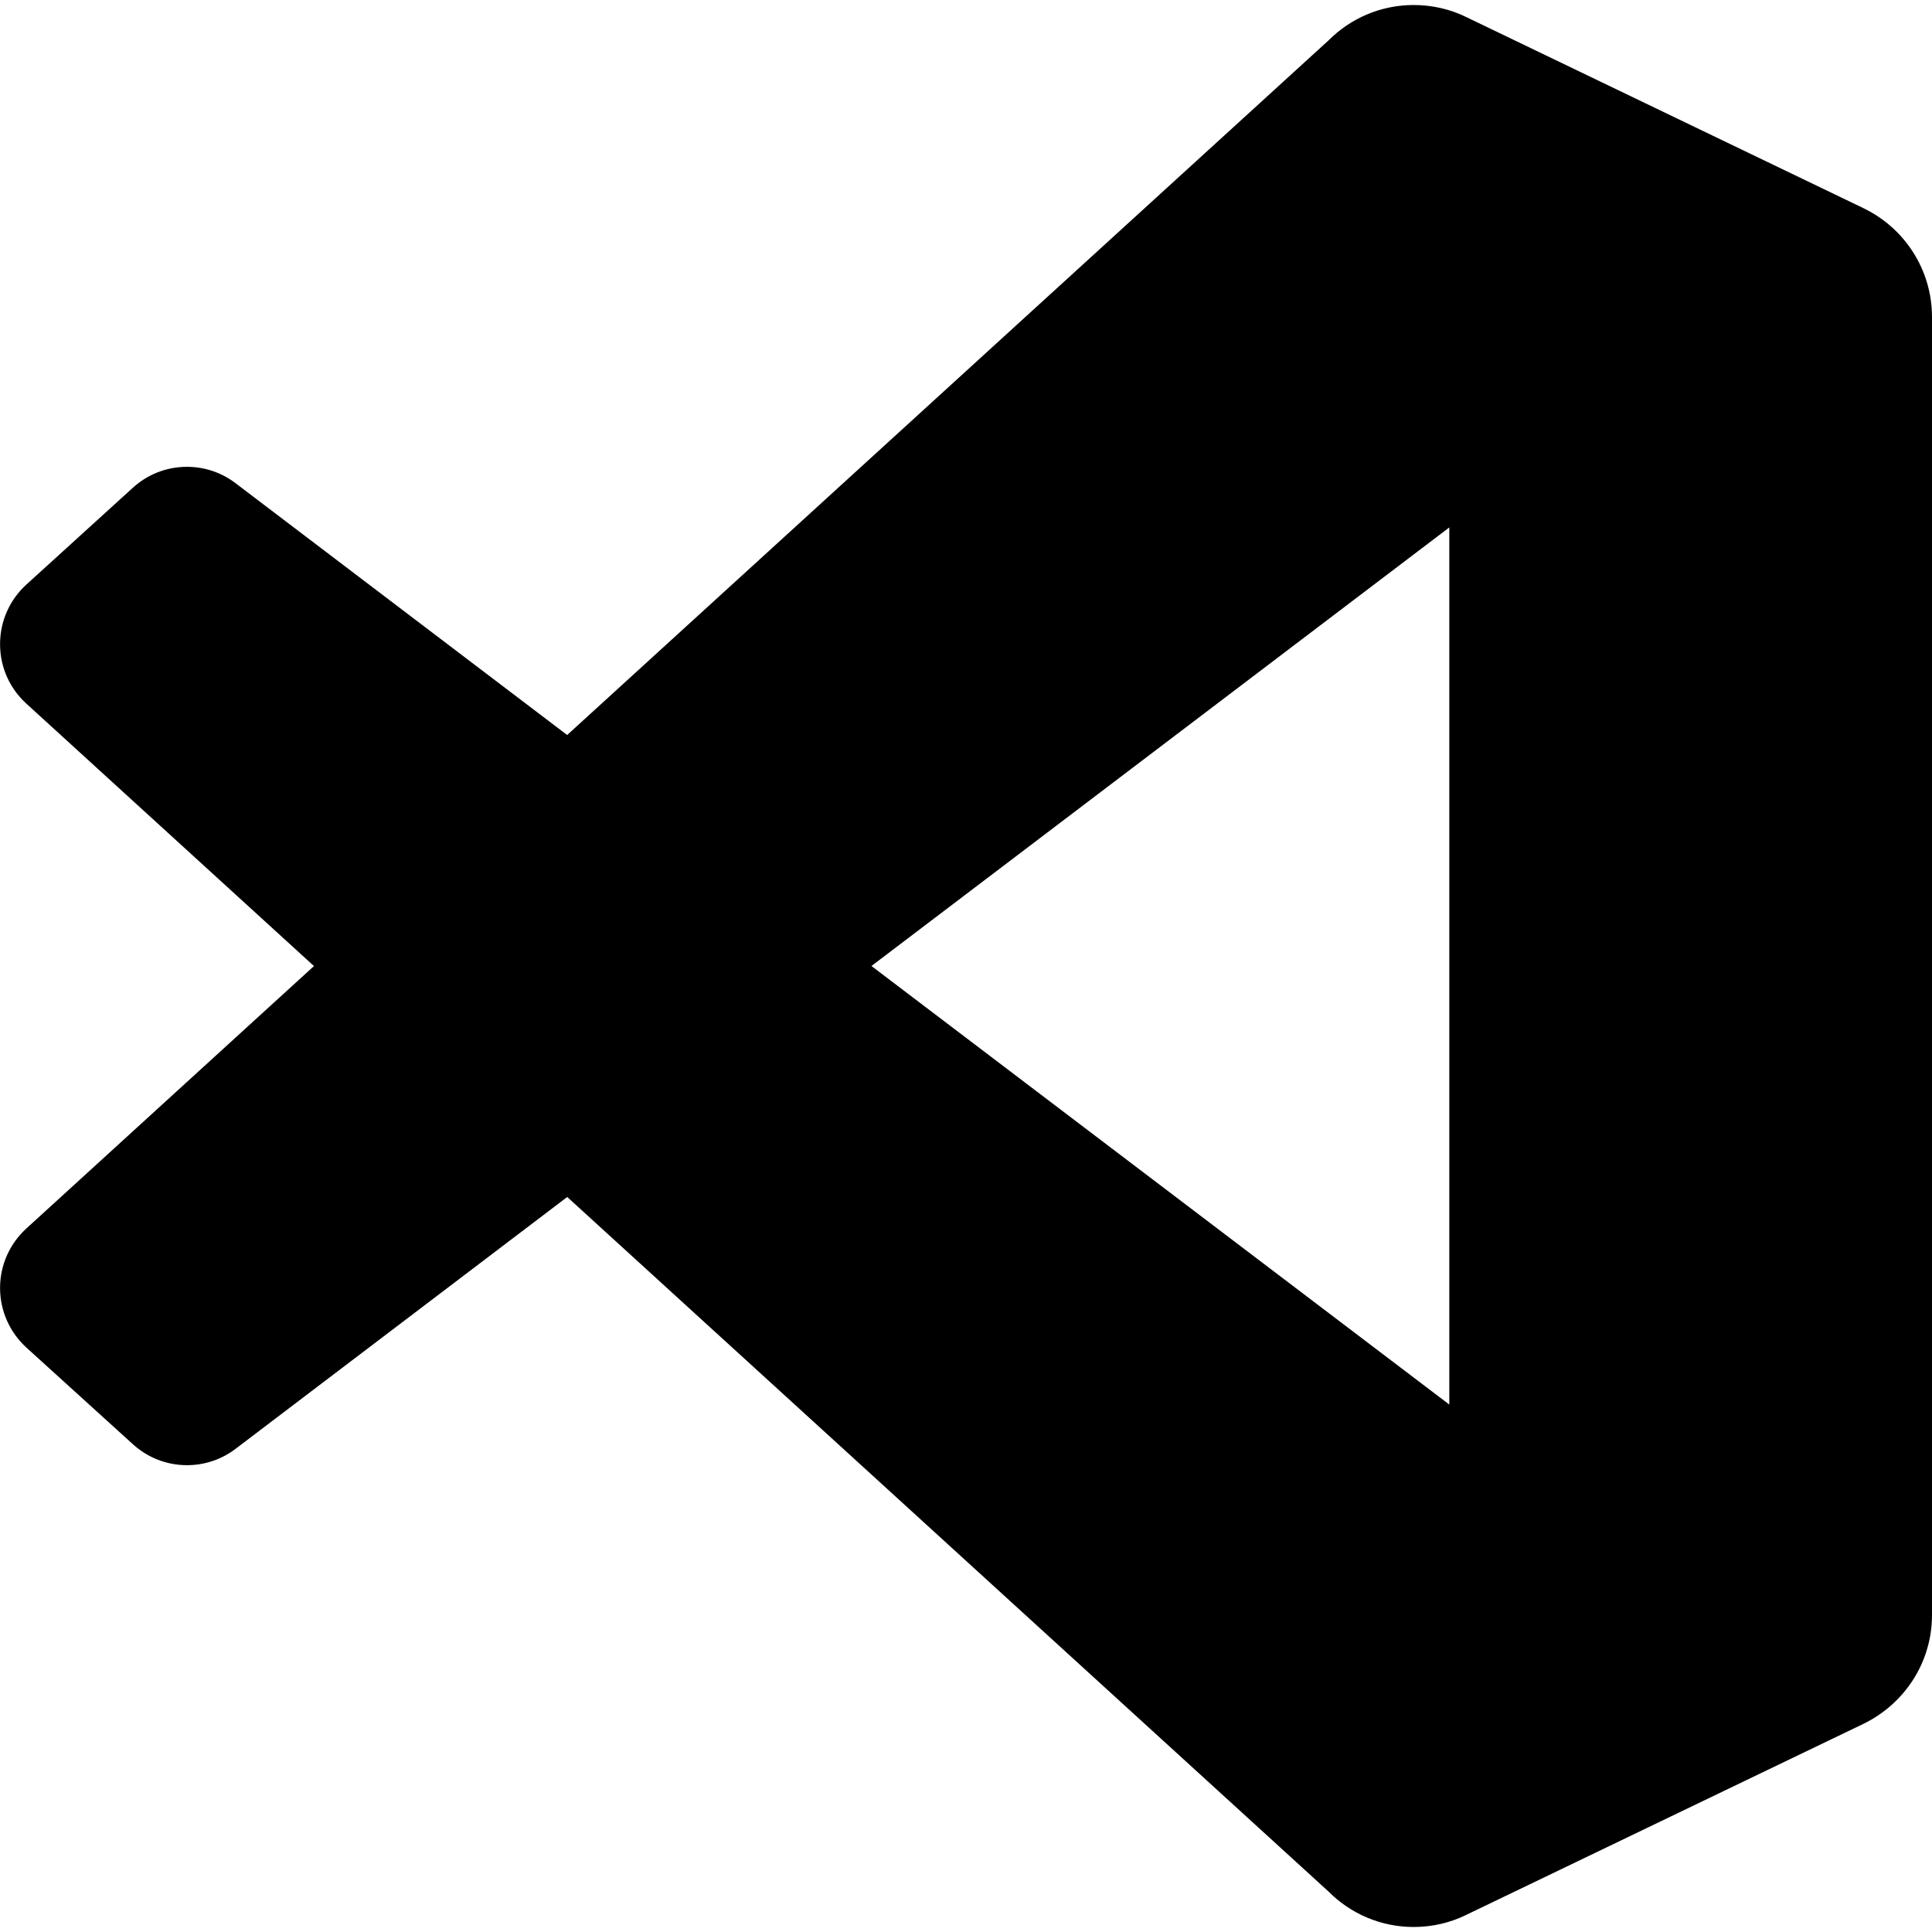 <!-- Generated by IcoMoon.io -->
<svg version="1.1" xmlns="http://www.w3.org/2000/svg" width="32" height="32" viewBox="0 0 32 32">
<title>visualstudiocode</title>
<path d="M30.867 3.449l-6.587-3.169c-0.253-0.124-0.55-0.197-0.864-0.197-0.55 0-1.049 0.223-1.409 0.584v0l-12.613 11.507-5.493-4.171c-0.221-0.169-0.501-0.271-0.805-0.271-0.346 0-0.661 0.132-0.897 0.348l-1.762 1.602c-0.269 0.245-0.436 0.596-0.436 0.987s0.167 0.741 0.434 0.984l0.001 0.001 4.764 4.347-4.764 4.347c-0.268 0.245-0.435 0.596-0.435 0.985s0.168 0.742 0.435 0.986l0.001 0.001 1.764 1.601c0.236 0.215 0.551 0.347 0.896 0.347 0.304 0 0.584-0.102 0.808-0.273l-0.003 0.002 5.493-4.171 12.613 11.507c0.36 0.361 0.858 0.584 1.408 0.584 0.314 0 0.611-0.073 0.876-0.203l-0.012 0.005 6.589-3.169c0.675-0.331 1.131-1.013 1.131-1.801 0-0.001 0-0.001 0-0.002v0-21.495c0-0 0-0 0-0 0-0.789-0.457-1.472-1.122-1.797l-0.012-0.005zM24.005 23.264l-9.571-7.264 9.571-7.264v14.528z"></path>
</svg>
